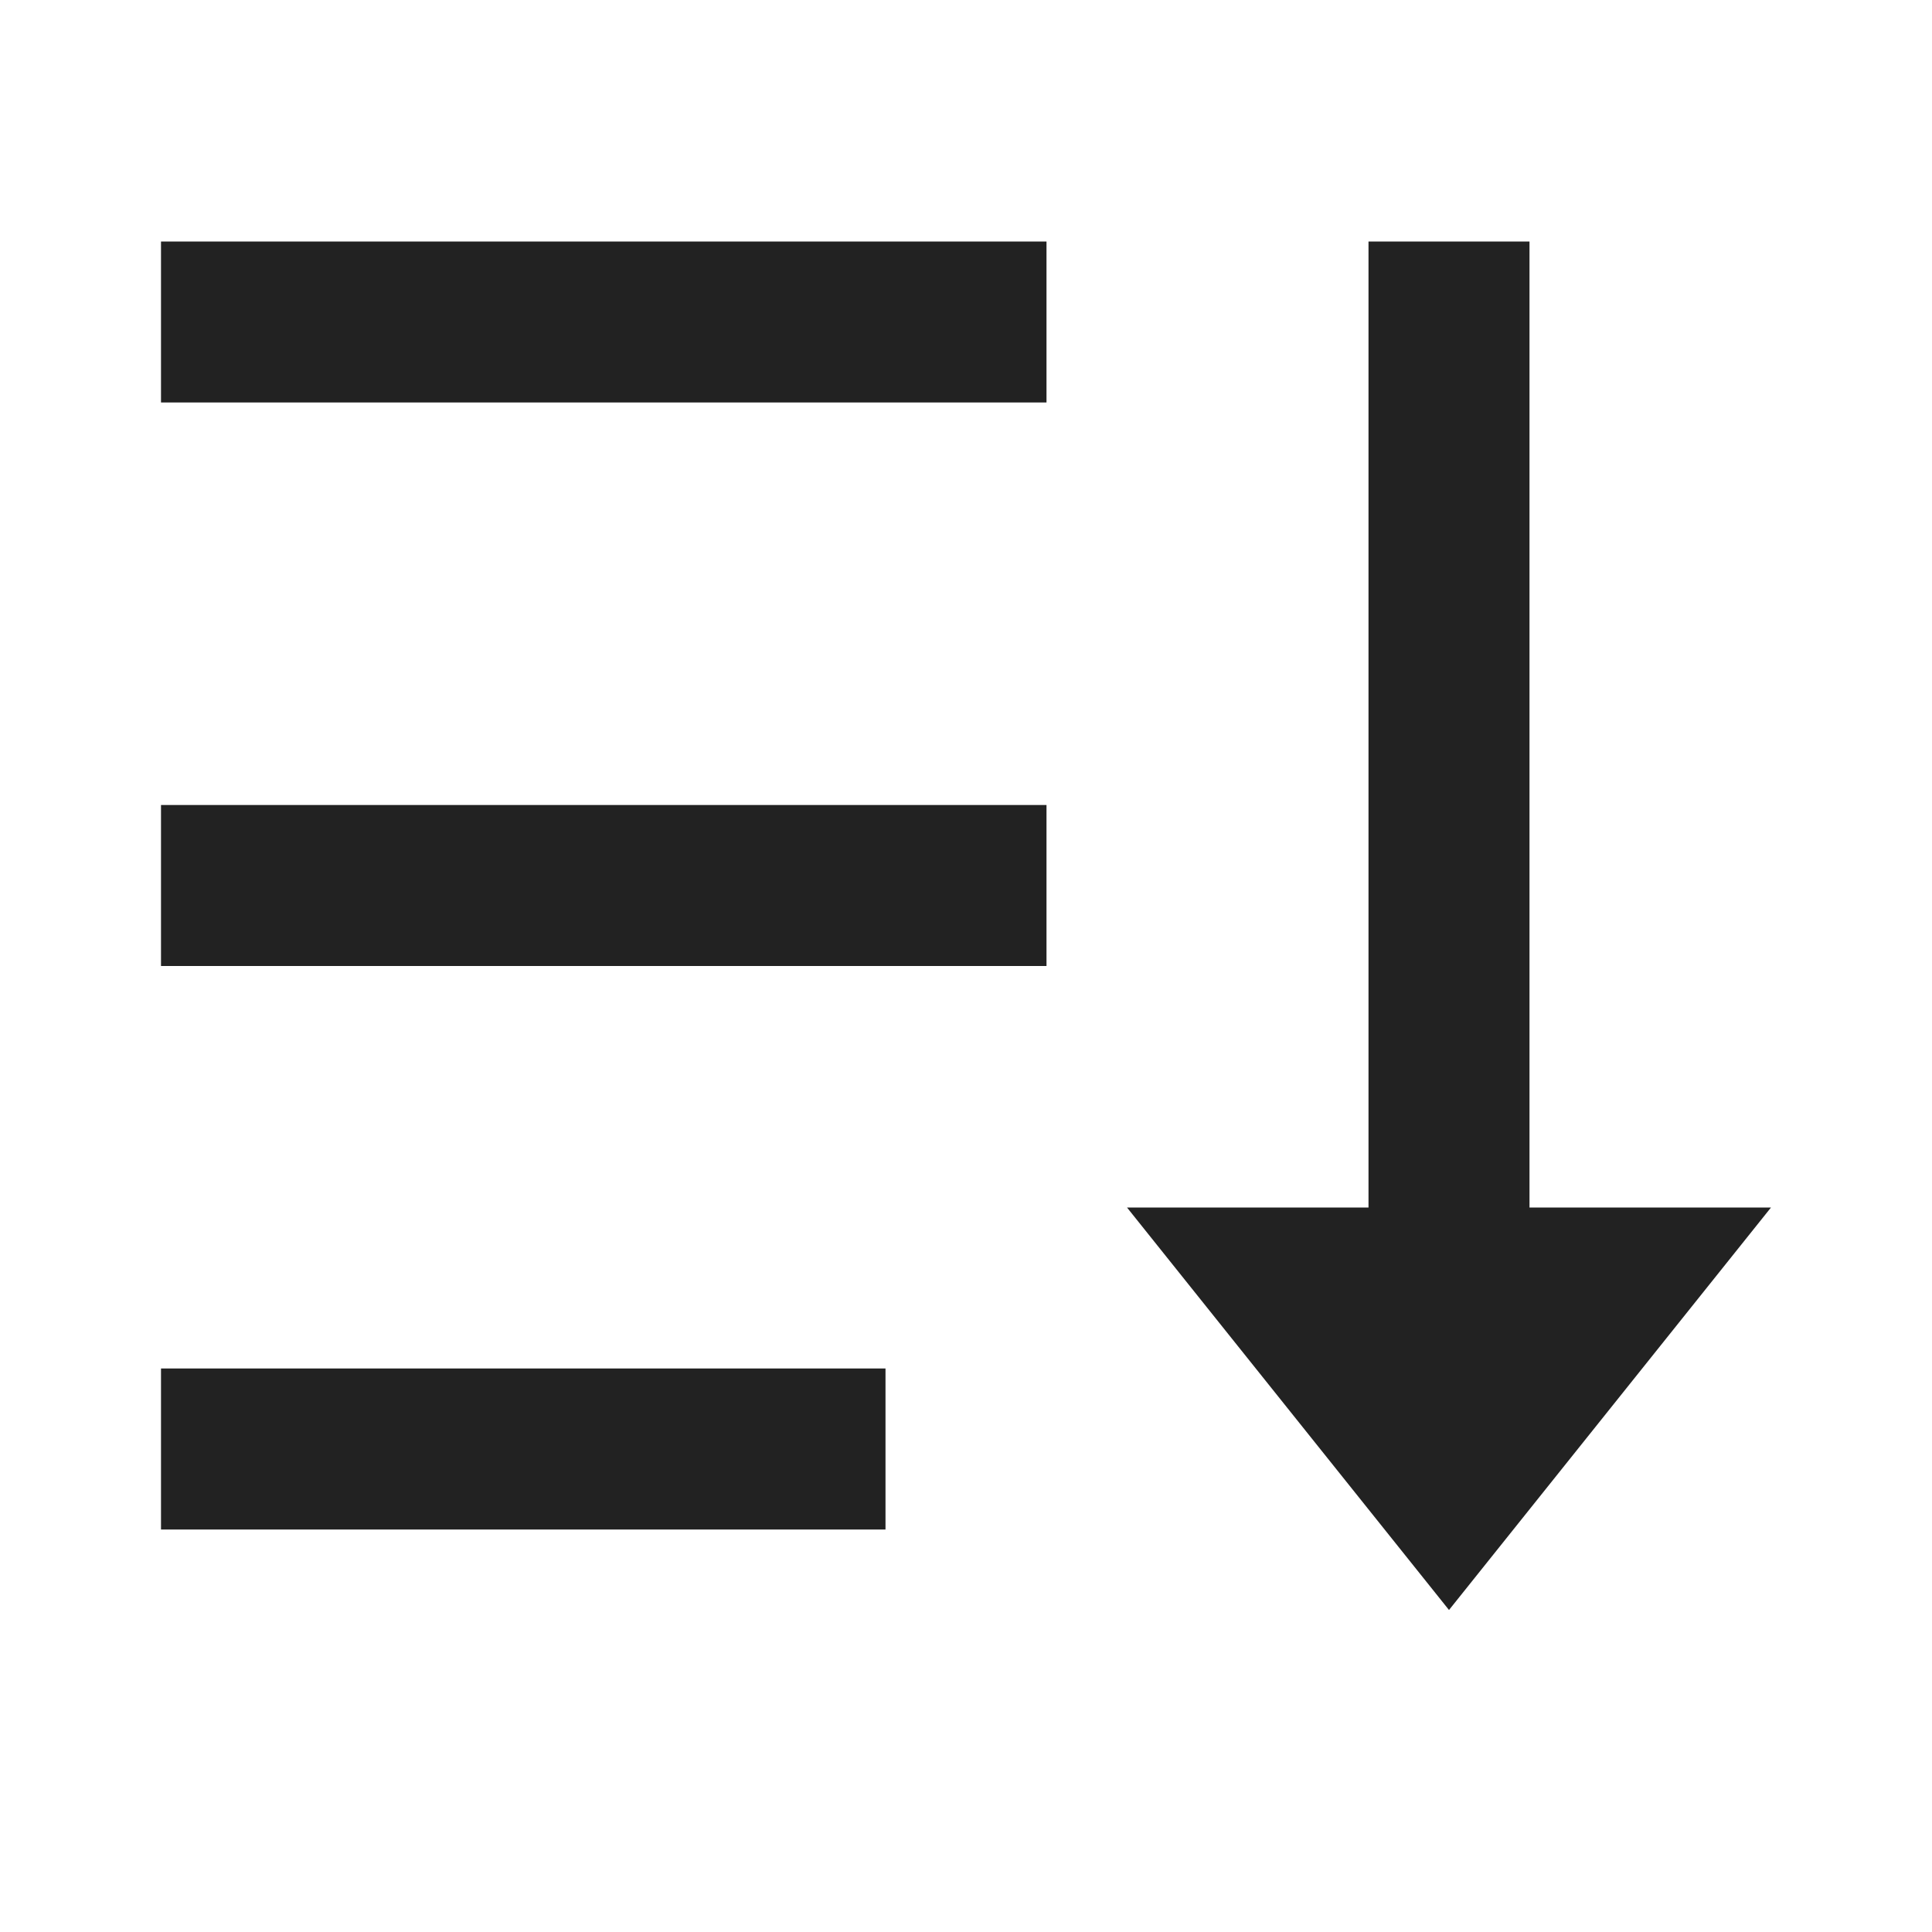 <svg width="24" height="24" viewBox="0 0 24 24" fill="none" xmlns="http://www.w3.org/2000/svg">
<path d="M19 3V15H22L18 20L14 15H17V3H19ZM11 17V19H2V17H11ZM13 10V12H2V10H13ZM13 3V5H2V3H13Z" fill="#222222"/>
</svg>
